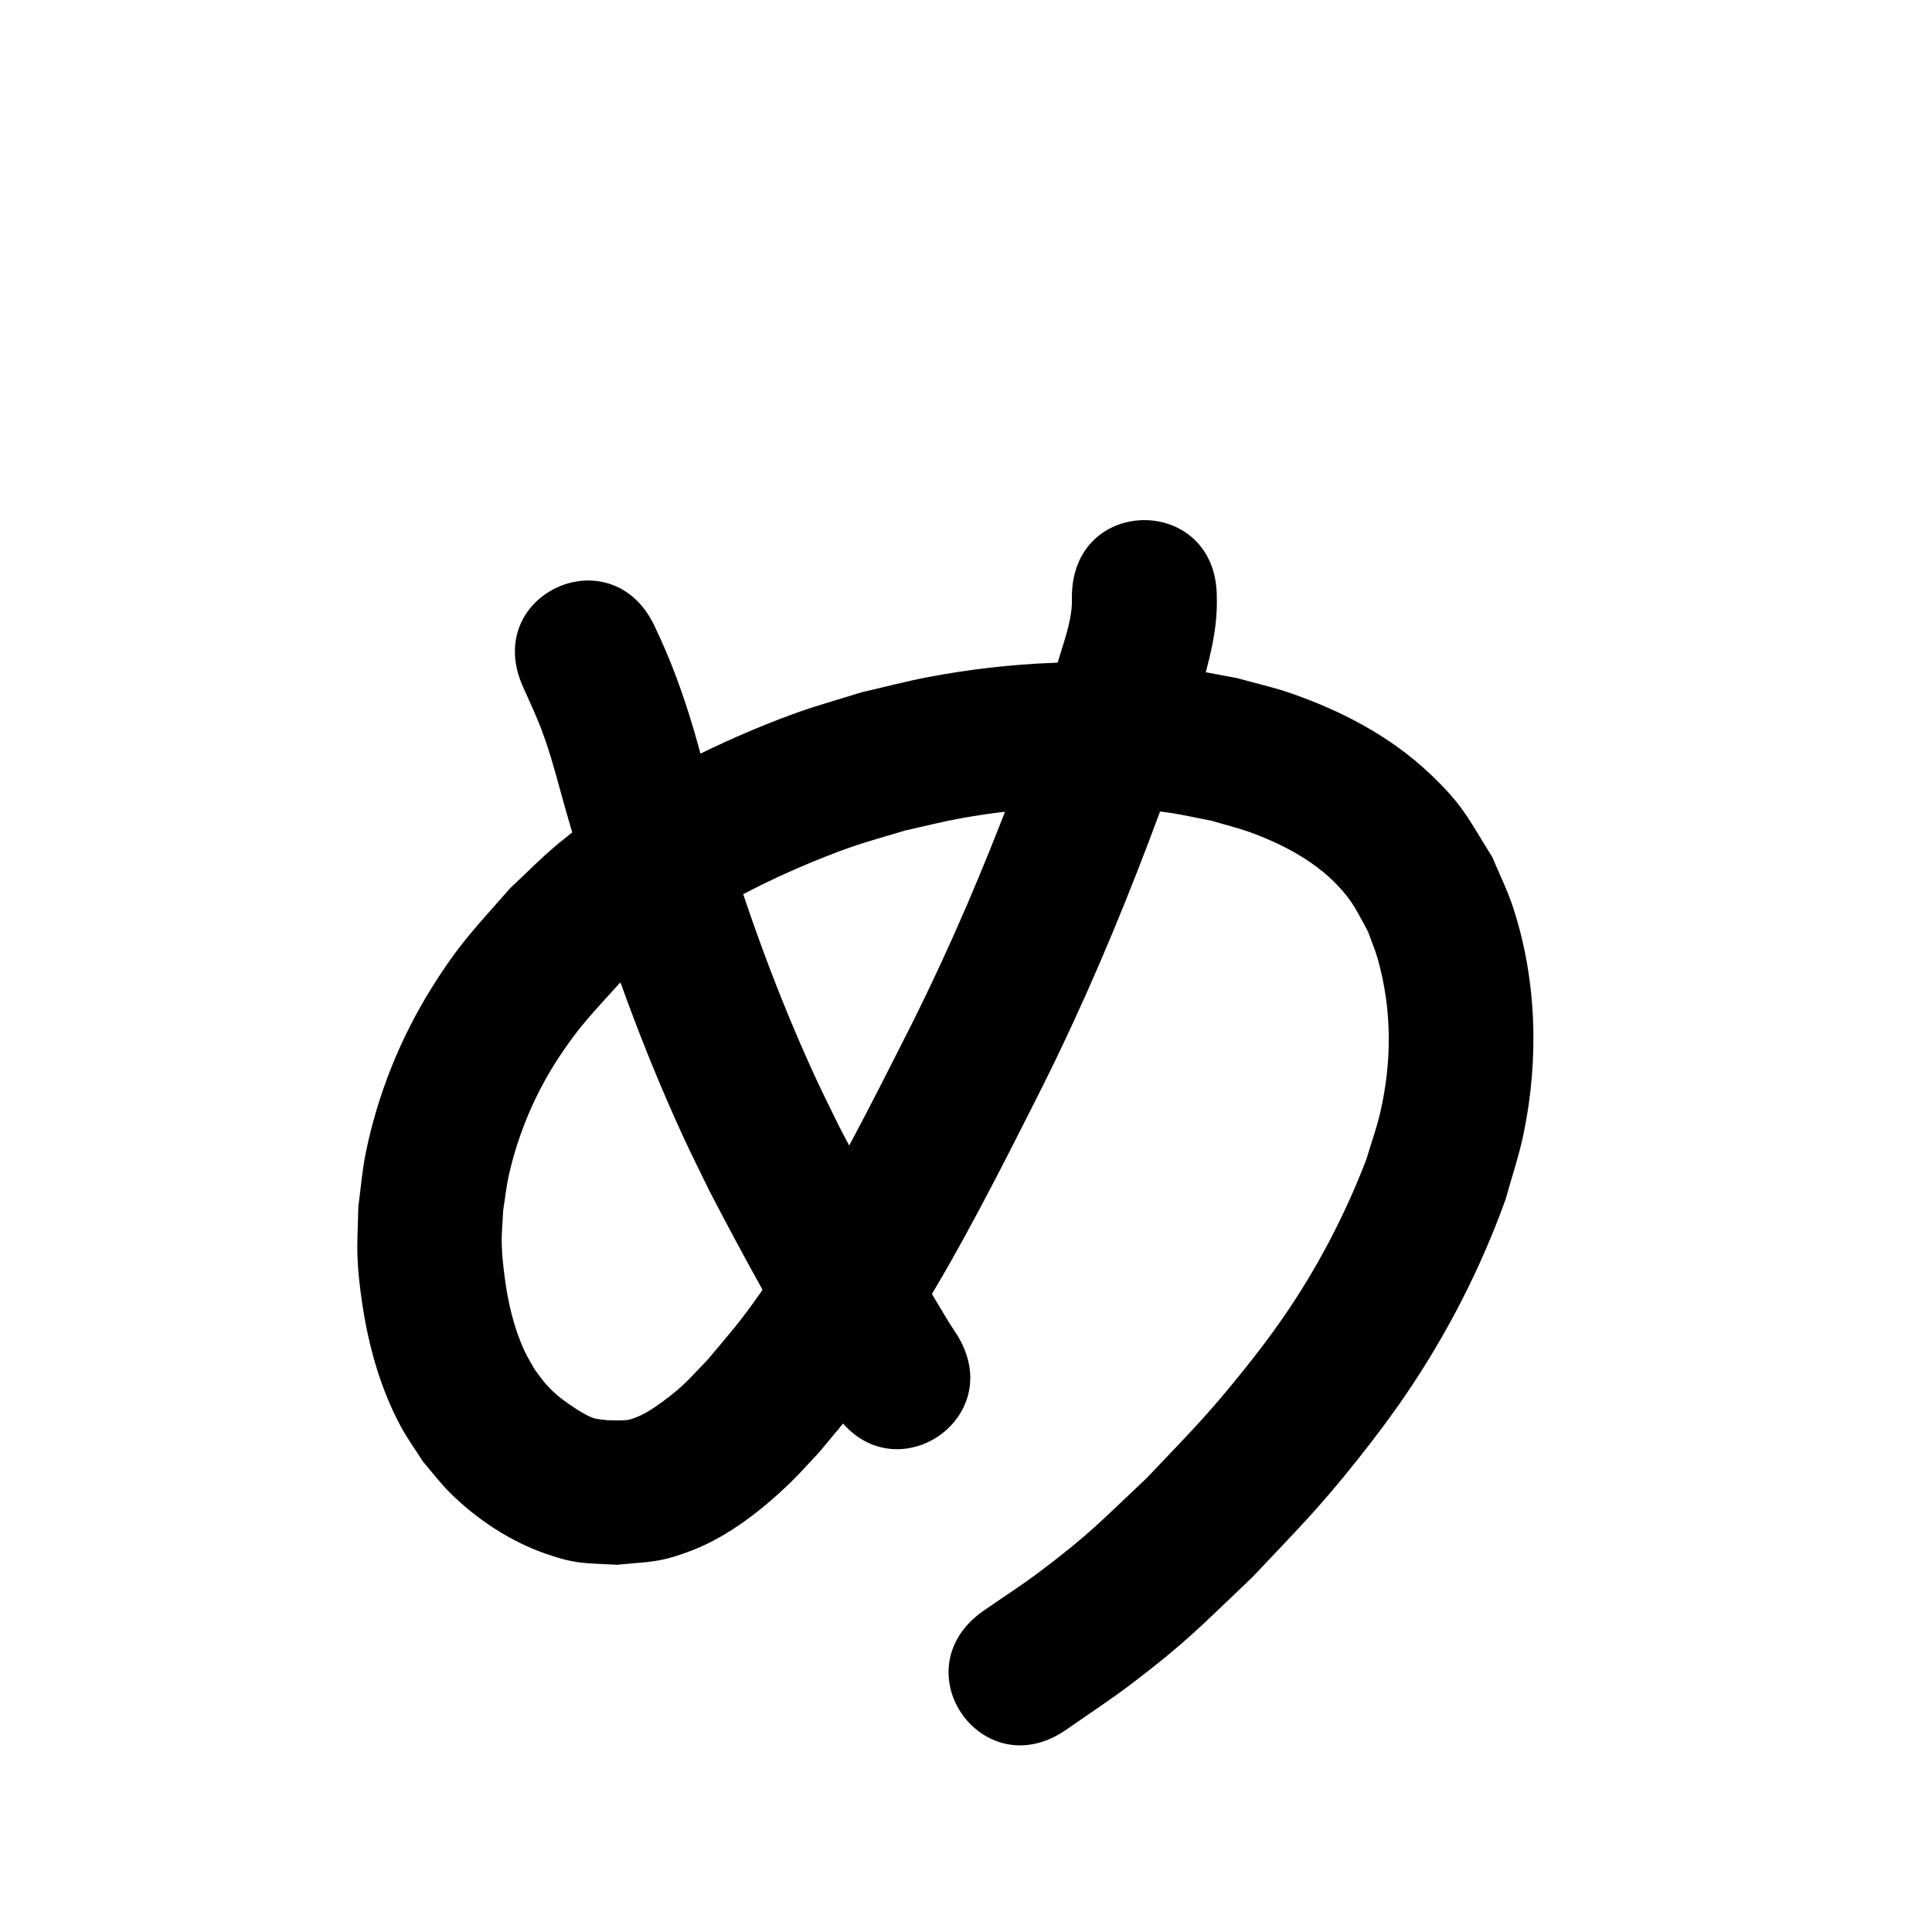 <?xml version="1.0" ?>
<svg xmlns="http://www.w3.org/2000/svg" viewBox="0 0 1000 1000">
<path d="m 270.854,355.822 c 0.872,1.943 1.752,3.884 2.617,5.83 3.643,8.202 5.884,12.981 8.897,21.801 4.362,12.772 6.852,23.248 10.62,36.422 2.397,8.381 4.901,16.731 7.352,25.096 14.637,48.931 31.971,97.061 53.337,143.478 4.246,9.225 8.829,18.291 13.244,27.436 18.817,36.296 38.695,72.081 59.871,107.058 1.69,2.626 3.38,5.252 5.071,7.879 28.774,44.548 91.775,3.855 63.001,-40.693 v 0 c -1.311,-2.02 -2.621,-4.04 -3.932,-6.059 -19.989,-32.94 -38.658,-66.699 -56.495,-100.844 -4.029,-8.31 -8.217,-16.545 -12.088,-24.93 -20.07,-43.475 -36.322,-88.567 -50.036,-134.42 -2.358,-8.042 -4.766,-16.069 -7.075,-24.125 -2.171,-7.577 -4.114,-15.219 -6.365,-22.773 -5.372,-18.027 -11.684,-35.446 -19.834,-52.395 -22.09,-48.214 -90.274,-16.974 -68.184,31.24 z"/>
<path d="m 554.807,308.979 c 0.415,10.308 -3.17,20.21 -6.116,29.93 -6.008,19.822 -6.257,19.937 -13.36,40.839 -14.545,40.146 -30.264,79.89 -48.213,118.648 -11.666,25.191 -18.933,38.976 -31.506,63.777 -18.808,36.664 -38.316,73.215 -62.02,107.012 -11.1,15.826 -15.219,20.161 -27.248,34.523 -9.96,10.286 -11.986,13.289 -22.926,21.458 -5,3.733 -11.065,7.781 -17.257,9.525 -2.83,0.797 -9.274,0.443 -11.936,0.396 -2.181,-0.315 -4.413,-0.376 -6.542,-0.944 -3.009,-0.804 -8.236,-4.042 -10.528,-5.576 -5.866,-3.928 -9.897,-6.894 -14.64,-12.212 -2.155,-2.416 -3.916,-5.157 -5.873,-7.736 -1.675,-3.037 -3.558,-5.968 -5.027,-9.11 -5.708,-12.218 -8.761,-25.627 -10.458,-38.945 -0.711,-5.579 -1.336,-11.187 -1.454,-16.81 -0.12,-5.765 0.495,-11.522 0.743,-17.283 1.006,-6.195 1.617,-12.466 3.017,-18.584 4.892,-21.384 13.583,-41.972 25.616,-60.311 11.053,-16.845 17.791,-23.231 31.237,-38.263 6.419,-5.766 12.515,-11.912 19.256,-17.297 22.316,-17.828 47.631,-31.537 73.76,-42.858 8.887,-3.851 17.891,-7.456 27.034,-10.654 9.213,-3.223 18.661,-5.732 27.991,-8.597 9.602,-2.111 19.132,-4.576 28.805,-6.333 34.579,-6.281 72.082,-7.88 106.959,-3.067 7.644,1.055 15.169,2.839 22.754,4.258 6.739,2.01 13.608,3.627 20.216,6.031 16.433,5.979 32.863,14.539 45.09,27.313 8.225,8.594 10.205,13.777 15.915,24.102 1.703,4.805 3.74,9.505 5.11,14.416 7.306,26.192 7.287,53.039 1.137,79.481 -1.906,8.194 -4.799,16.127 -7.199,24.191 -11.086,28.85 -25.447,56.289 -43.03,81.722 -6.651,9.62 -13.768,18.922 -21.096,28.038 -19.195,23.882 -28.43,32.724 -49.536,55.018 -23.549,22.169 -29.464,28.962 -55.297,48.418 -9.438,7.108 -19.409,13.48 -29.114,20.22 -43.468,30.382 -0.501,91.855 42.967,61.472 v 0 c 11.207,-7.877 22.721,-15.334 33.621,-23.63 29.094,-22.142 35.979,-30.003 62.355,-54.99 23.217,-24.647 33.983,-35.038 55.1,-61.636 8.559,-10.781 16.86,-21.785 24.603,-33.166 21.358,-31.391 38.681,-65.242 51.567,-100.953 3.077,-11.199 6.852,-22.229 9.232,-33.597 8.12,-38.793 6.986,-80.237 -5.505,-118.012 -2.896,-8.759 -7.065,-17.045 -10.598,-25.568 -12.717,-20.315 -15.052,-26.902 -32.787,-43.61 -20.239,-19.068 -45.654,-32.305 -71.763,-41.294 -9.063,-3.12 -18.455,-5.183 -27.682,-7.775 -9.829,-1.72 -19.59,-3.89 -29.487,-5.159 -42.541,-5.457 -87.862,-3.369 -129.943,4.596 -11.651,2.205 -23.122,5.269 -34.684,7.904 -11.137,3.505 -22.413,6.594 -33.41,10.515 -10.727,3.824 -21.298,8.1 -31.714,12.703 -32.806,14.497 -64.199,32.262 -91.956,55.131 -8.732,7.194 -16.609,15.369 -24.913,23.054 -17.859,20.463 -26.023,28.206 -40.582,51.504 -16.386,26.22 -28.059,55.421 -34.222,85.726 -1.846,9.077 -2.53,18.353 -3.795,27.529 -0.144,8.805 -0.776,17.616 -0.431,26.415 0.307,7.842 1.237,15.658 2.382,23.422 3.273,22.189 9.366,44.193 20.023,64.041 3.396,6.325 7.669,12.139 11.503,18.208 4.575,5.285 8.778,10.916 13.724,15.855 13.872,13.853 31.36,25.438 49.947,31.87 15.963,5.524 20.466,4.714 36.709,5.645 17.631,-1.713 22.264,-0.993 39.322,-7.625 18.435,-7.168 35.637,-20.694 49.775,-34.224 5.433,-5.2 10.362,-10.901 15.543,-16.352 14.541,-17.536 18.795,-21.967 32.223,-41.219 25.25,-36.203 46.231,-75.202 66.323,-114.422 13.416,-26.495 20.659,-40.211 33.131,-67.196 18.879,-40.845 35.435,-82.719 50.709,-125.031 6.133,-18.106 9.304,-26.788 14.53,-44.61 4.791,-16.338 9.455,-33.054 8.922,-50.254 0,-53.033 -75,-53.033 -75,0 z"/>
</svg>
